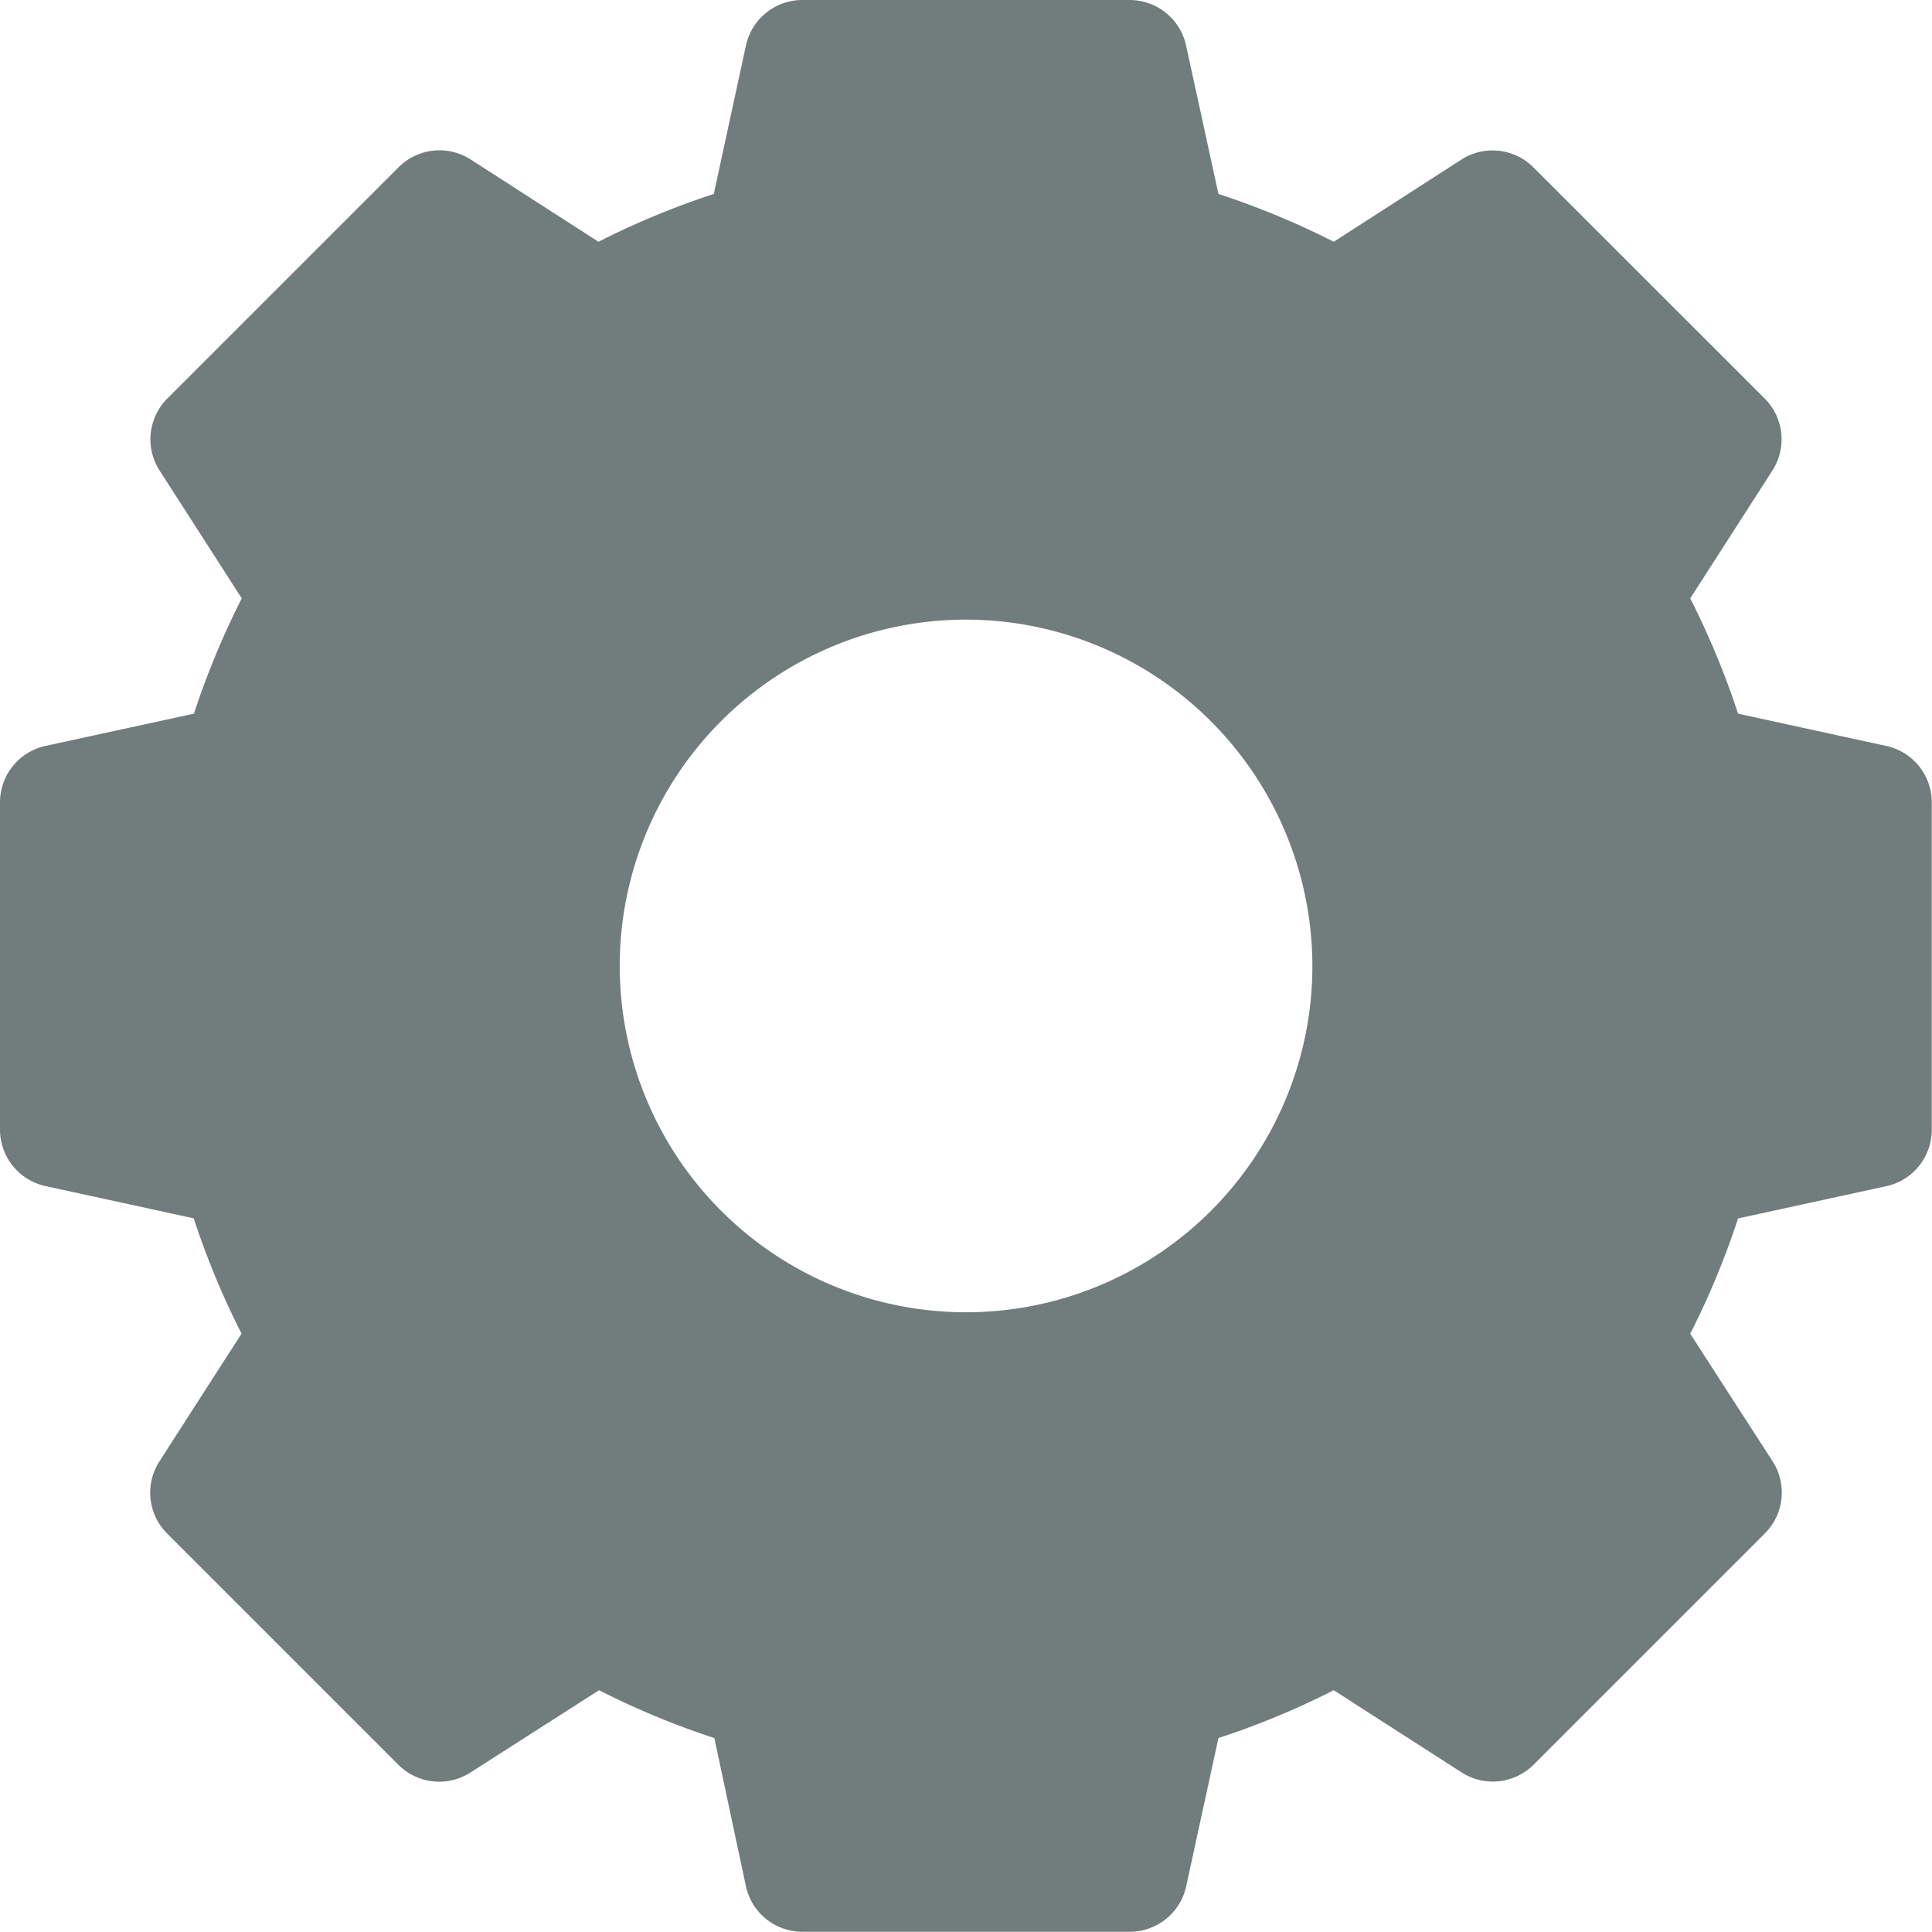 <svg xmlns="http://www.w3.org/2000/svg" width="20.093" height="20.093" viewBox="0 0 17.093 17.093"><defs><style>.a{fill:#717d7c;}</style></defs><path class="a" d="M16.691,6.6l-1.314-.286a7.149,7.149,0,0,0-.423-1.02l.727-1.131a.511.511,0,0,0-.068-.637L13.566,1.48a.511.511,0,0,0-.637-.068L11.8,2.139a7.15,7.15,0,0,0-1.02-.423L10.493.4a.511.511,0,0,0-.5-.4H7.1a.511.511,0,0,0-.5.4L6.315,1.716a7.15,7.15,0,0,0-1.02.423L4.164,1.411a.511.511,0,0,0-.637.068L1.48,3.526a.511.511,0,0,0-.068.637l.727,1.131a7.15,7.15,0,0,0-.423,1.02L.4,6.6a.511.511,0,0,0-.4.5V9.993a.511.511,0,0,0,.4.5l1.314.286a7.15,7.15,0,0,0,.423,1.02l-.727,1.131a.511.511,0,0,0,.068.637l2.047,2.047a.511.511,0,0,0,.637.068L5.3,14.954a7.15,7.15,0,0,0,1.02.423L6.6,16.691a.511.511,0,0,0,.5.4H9.994a.511.511,0,0,0,.5-.4l.286-1.314a7.15,7.15,0,0,0,1.02-.423l1.131.727a.511.511,0,0,0,.637-.068l2.047-2.047a.511.511,0,0,0,.068-.637L14.954,11.8a7.15,7.15,0,0,0,.423-1.02l1.314-.286a.511.511,0,0,0,.4-.5V7.1A.511.511,0,0,0,16.691,6.6Zm-5.08,1.946A3.064,3.064,0,1,1,8.546,5.482,3.068,3.068,0,0,1,11.611,8.546Zm0,0" transform="translate(0 0)"/></svg>